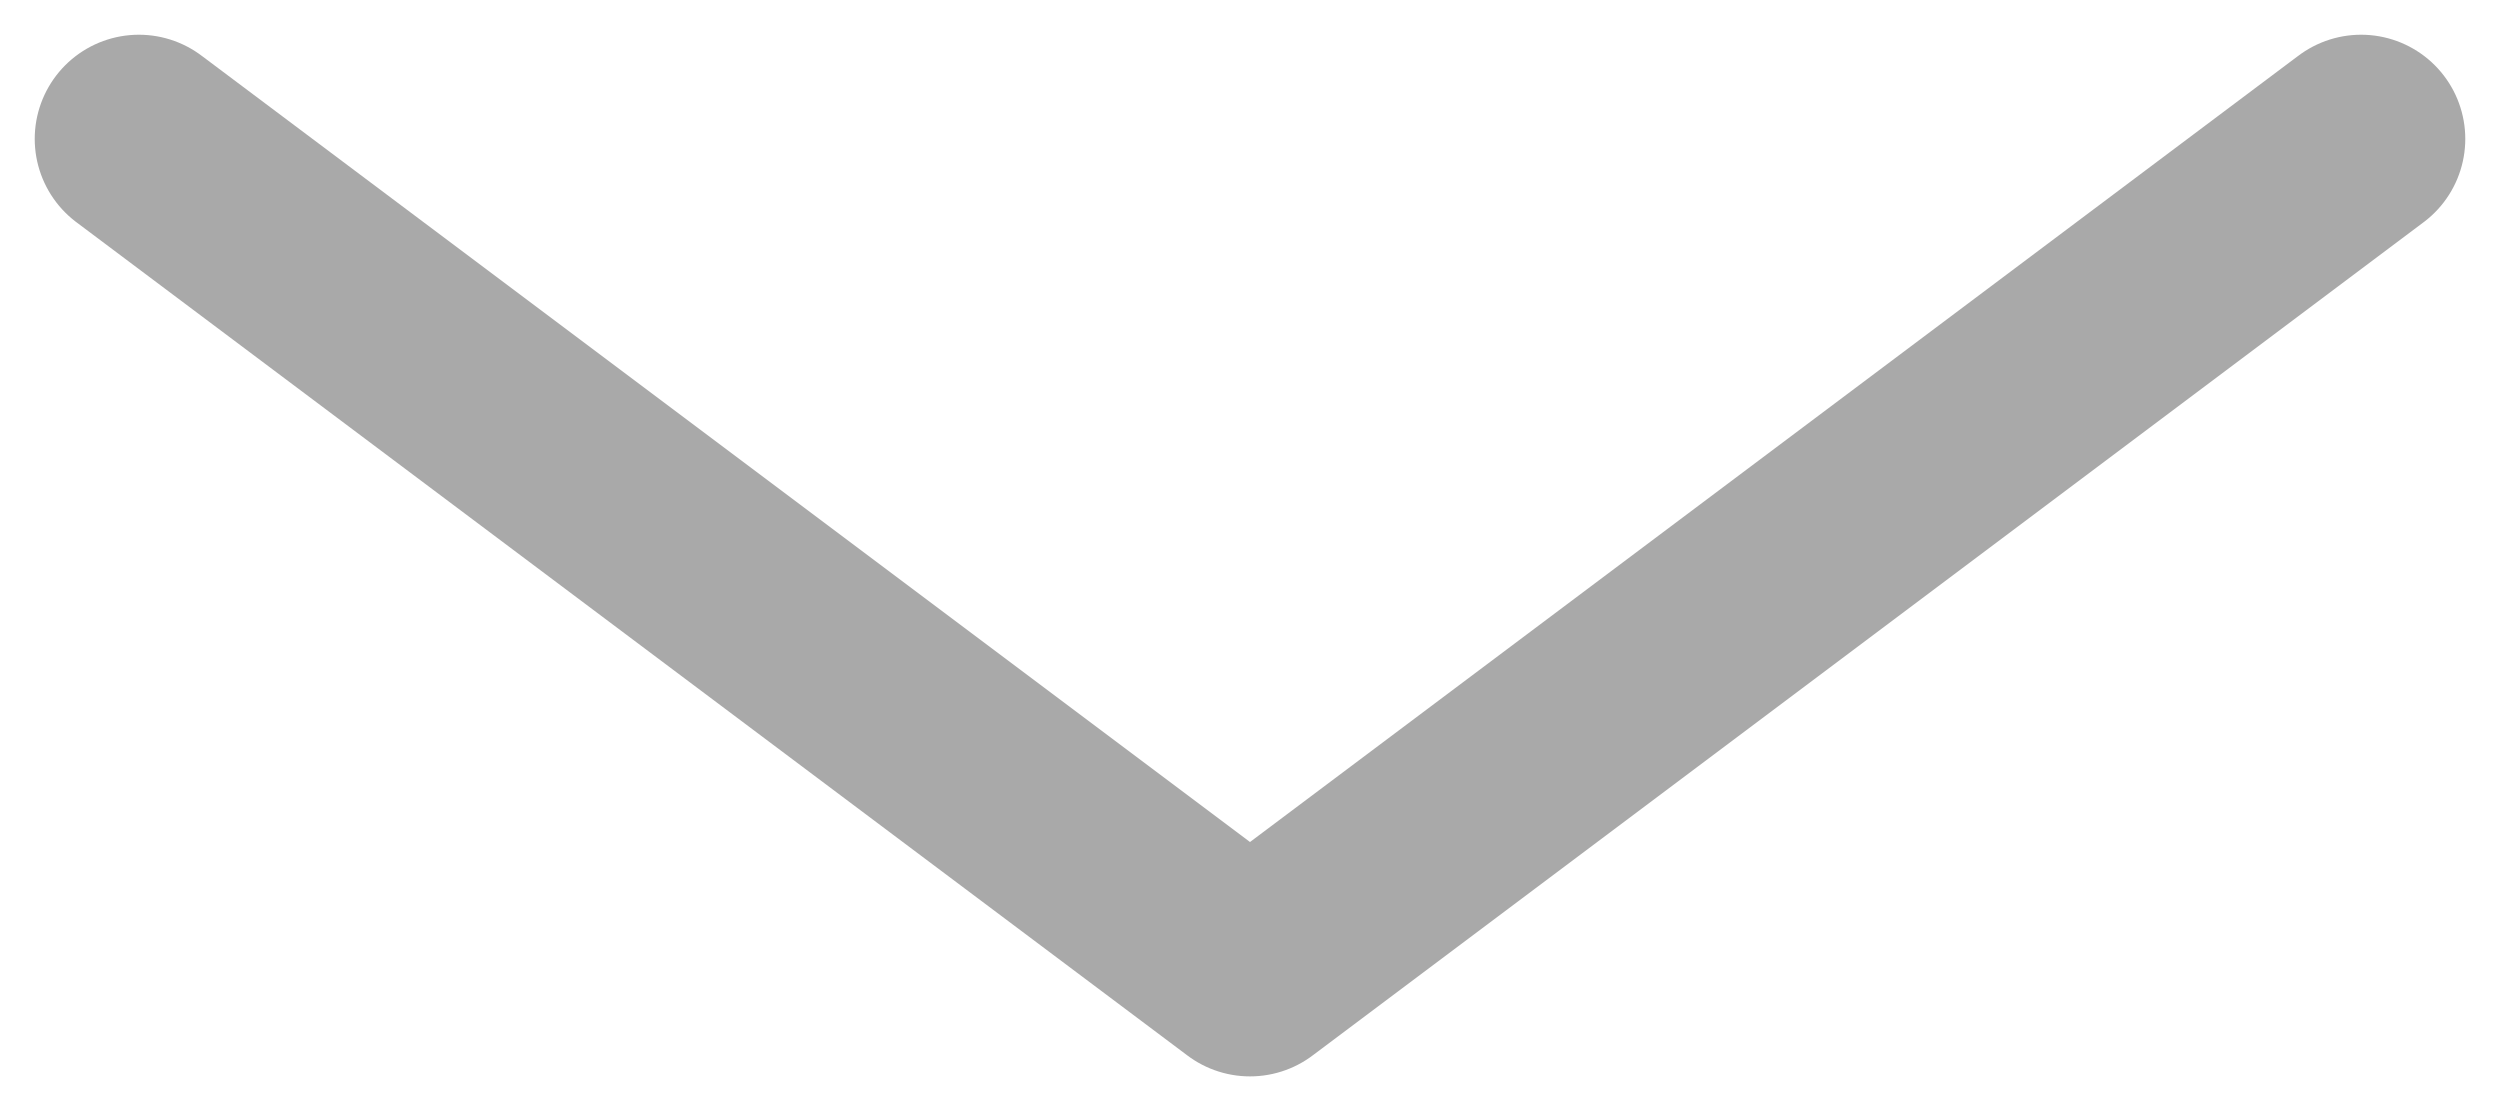 <svg width="18" height="8" viewBox="0 0 18 8" fill="none" xmlns="http://www.w3.org/2000/svg">
<path d="M1 1L9 7L17 1" stroke="#A9A9A9" stroke-width="1.5" stroke-linecap="round" stroke-linejoin="round"/>
</svg>
